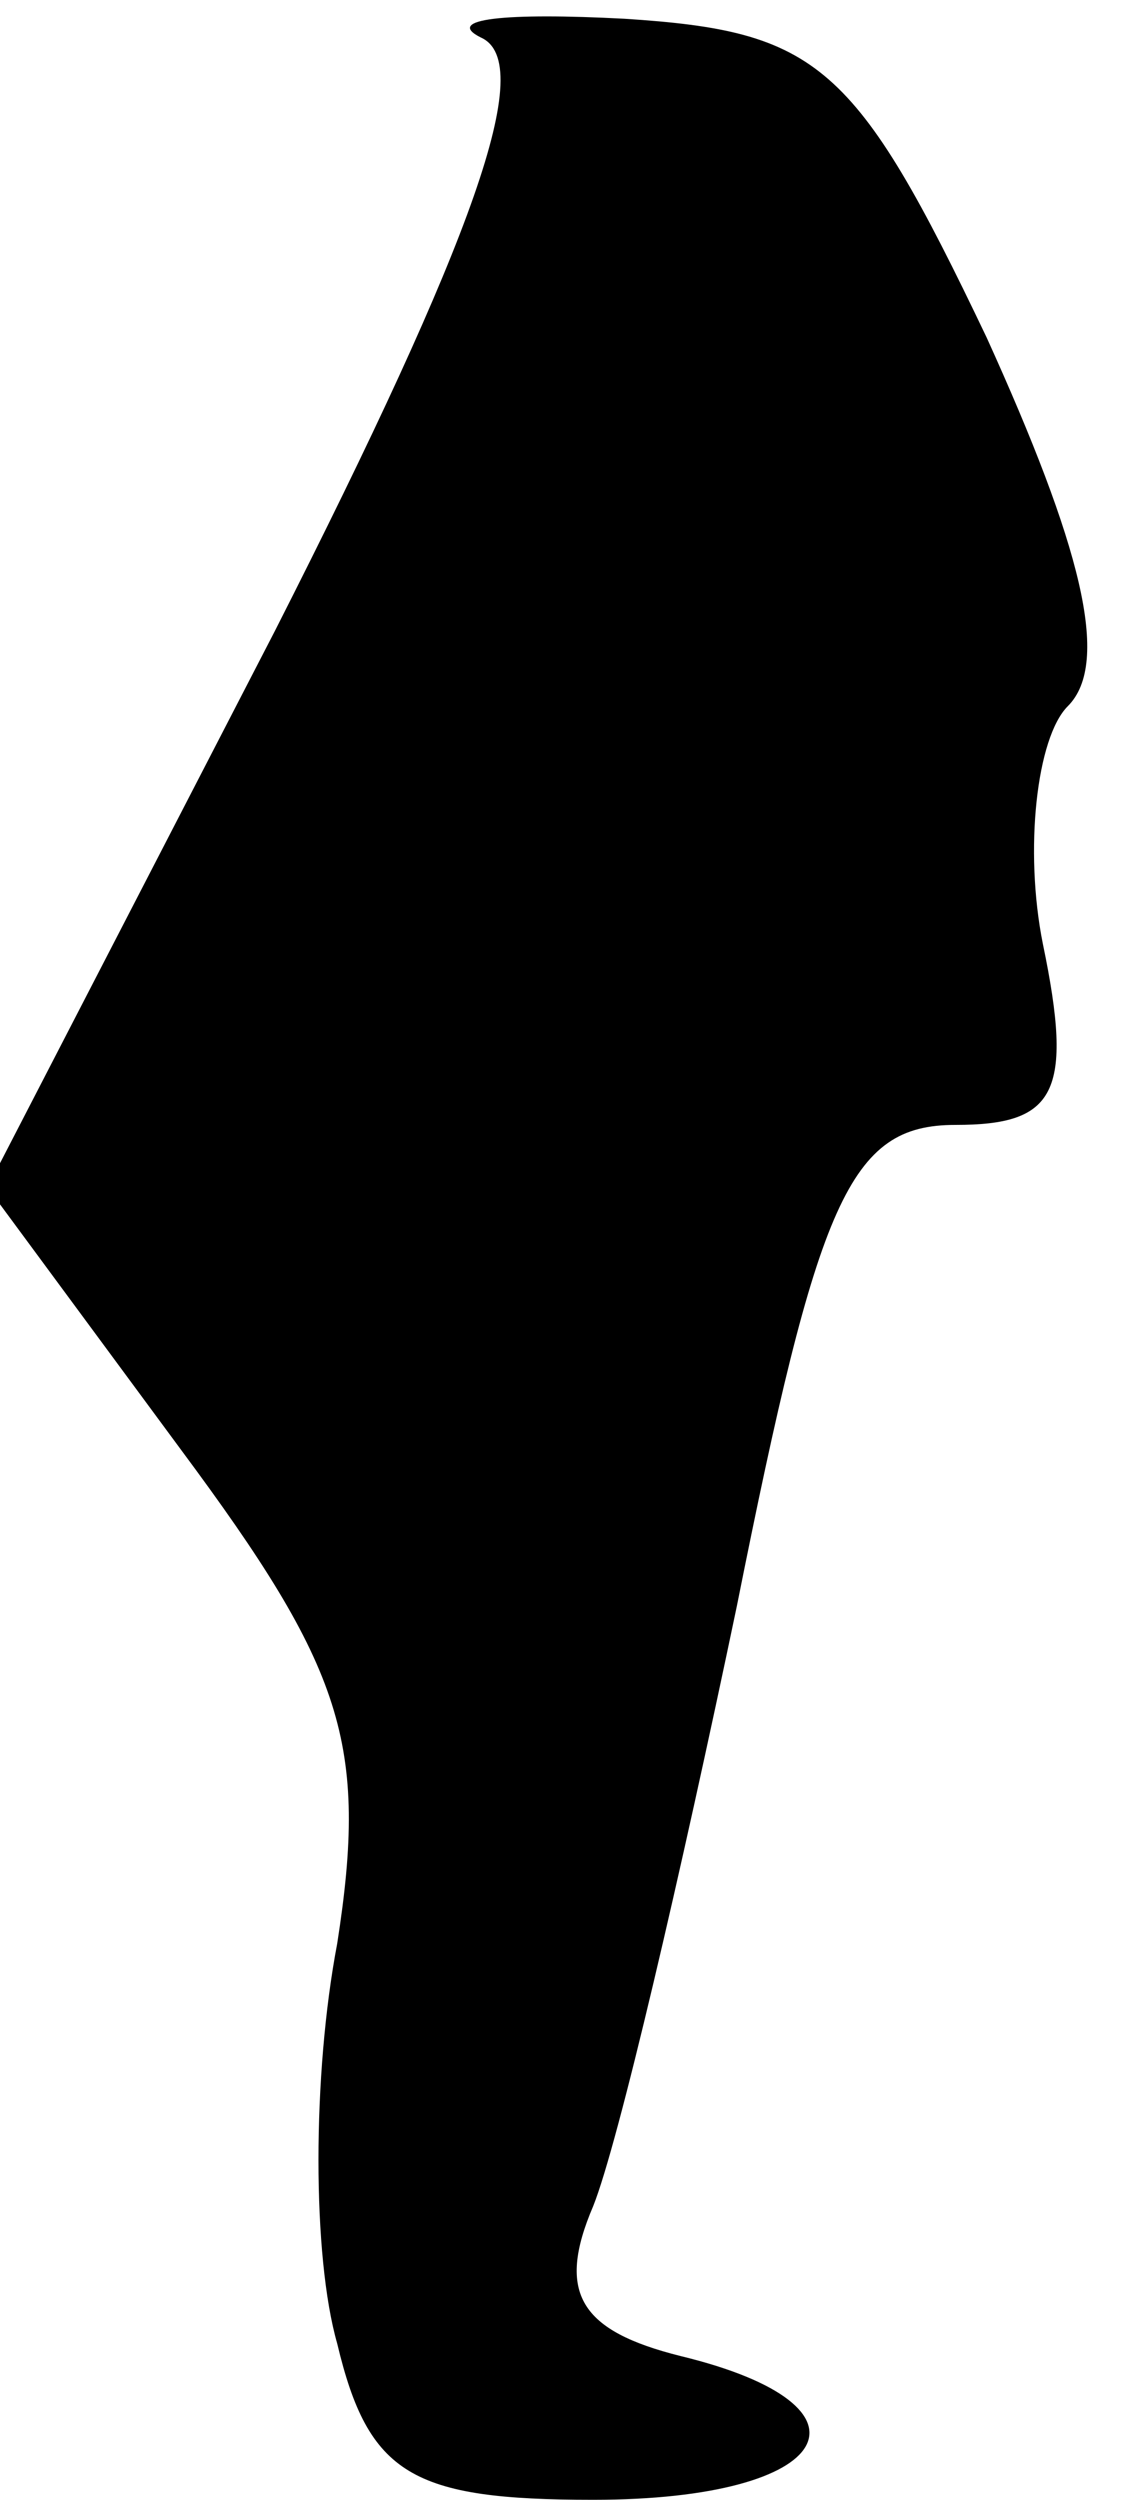 <?xml version="1.0" standalone="no"?>
<!DOCTYPE svg PUBLIC "-//W3C//DTD SVG 20010904//EN"
 "http://www.w3.org/TR/2001/REC-SVG-20010904/DTD/svg10.dtd">
<svg version="1.0" xmlns="http://www.w3.org/2000/svg"
 width="18pt" height="40pt" viewBox="0 0 18 40"
 preserveAspectRatio="xMidYMid meet">
<g transform="translate(0,40) scale(0.1,-0.1)"
fill="#000000" stroke="none">
<path fill="#000000" stroke="none" d="M77 394 c9 -4 -1 -32 -33 -95 l-46 -89
31 -42 c26 -35 30 -47 25 -79 -4 -21 -4 -50 0 -64 5 -21 12 -25 41 -25 39 0
47 15 14 23 -16 4 -20 10 -14 24 4 10 14 53 23 96 13 65 18 77 35 77 16 0 19
5 14 29 -3 15 -1 33 4 38 7 7 2 26 -13 59 -21 44 -27 49 -58 51 -19 1 -29 0
-23 -3z"/>
</g>
</svg>
